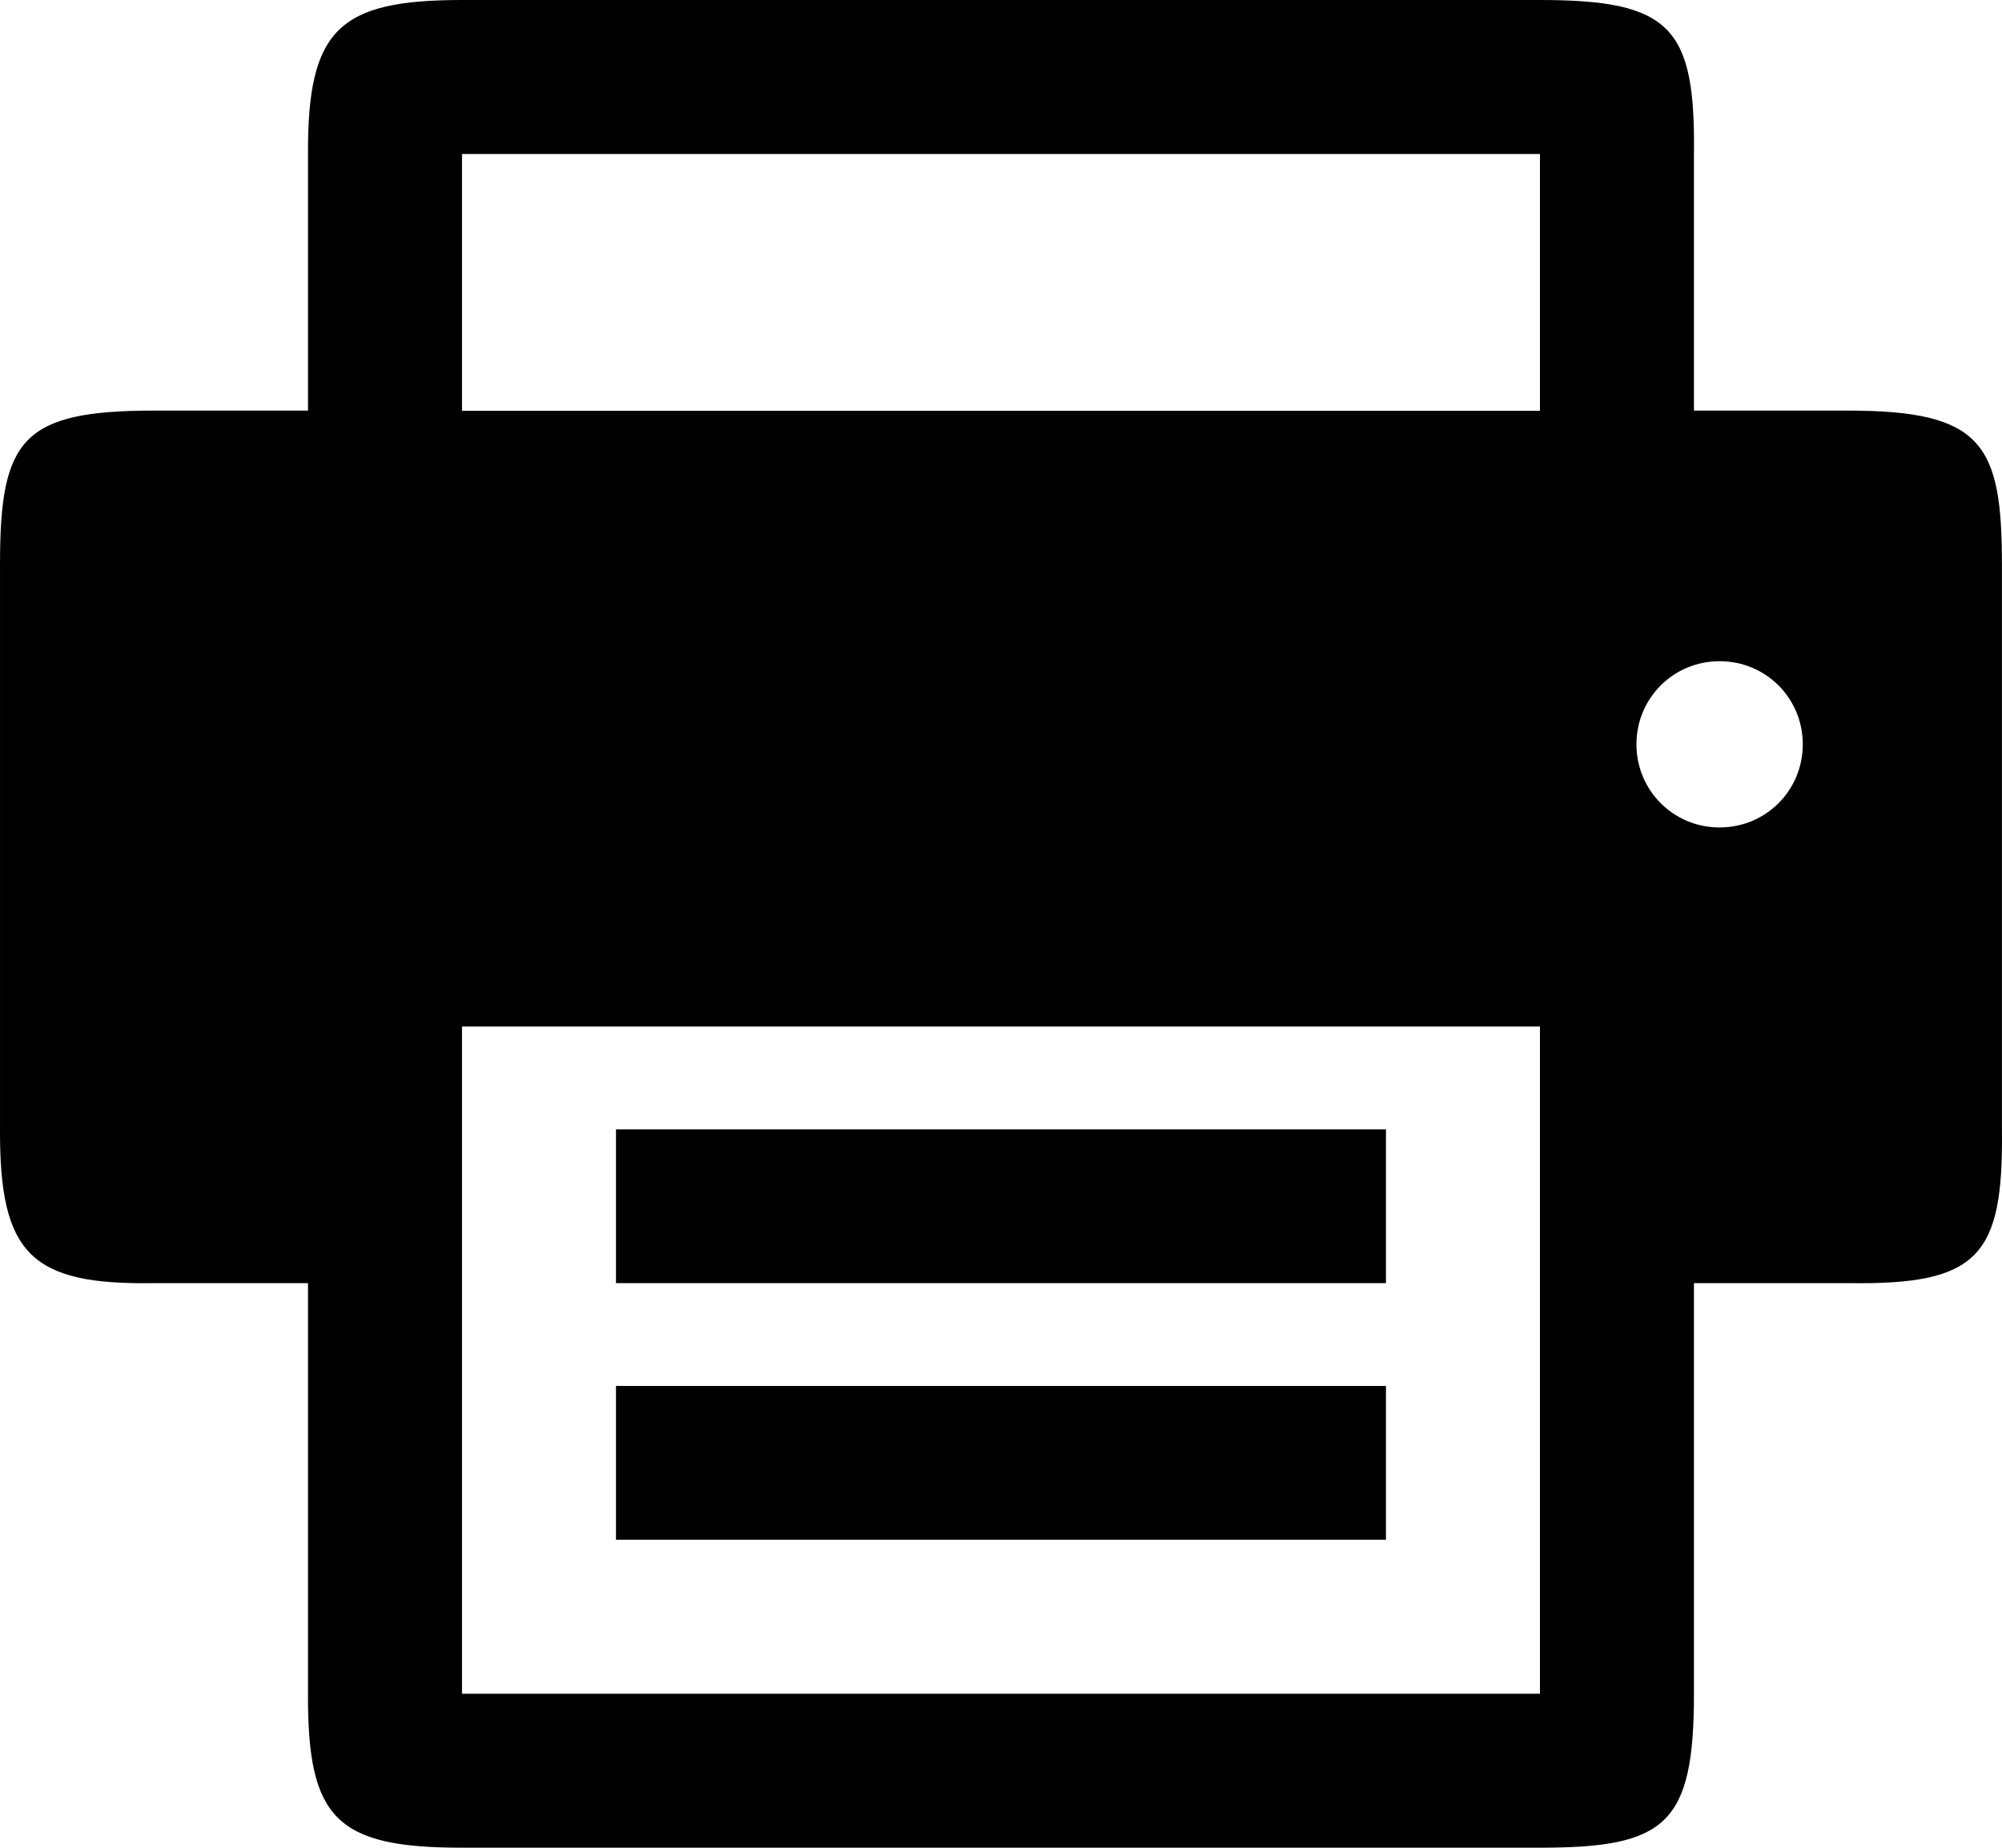 <?xml version="1.0" encoding="utf-8"?>
<!-- Generator: Adobe Illustrator 15.0.2, SVG Export Plug-In . SVG Version: 6.00 Build 0)  -->
<!DOCTYPE svg PUBLIC "-//W3C//DTD SVG 1.1//EN" "http://www.w3.org/Graphics/SVG/1.1/DTD/svg11.dtd">
<svg version="1.1" id="Layer_1" xmlns="http://www.w3.org/2000/svg" xmlns:xlink="http://www.w3.org/1999/xlink" x="0px" y="0px"
	 width="512px" height="472.6px" viewBox="0 0 512 472.6" enable-background="new 0 0 512 472.6" xml:space="preserve">
<path d="M157.534,354.501v39.332h196.917v-39.332H157.534z M157.534,288.862v39.331h196.917v-39.331H157.534z M39.385,328.193
	h39.383v105.048C78.64,465.138,85.96,472.6,118.151,472.6h275.683c32.191,0,39.383-5.937,39.383-39.358V328.193h39.384
	c33.474,0.526,39.768-6.922,39.383-39.357V144.431c0-30.852-4.986-39.408-39.383-39.408h-39.384V39.409
	C433.602,6.987,427.308,0,393.834,0H118.151C86.646,0,78.64,7.513,78.768,39.409v65.613H39.385
	c-33.871,0-39.383,7.378-39.383,39.408v144.405C-0.127,320.732,7.879,328.72,39.385,328.193z M393.834,433.216H118.151V262.555
	h275.683V433.216z M418.513,190.378c0-11.813,9.448-21.256,21.269-21.256s21.269,9.442,21.269,21.256s-9.448,21.269-21.269,21.269
	S418.513,202.191,418.513,190.378z M118.151,39.383h275.683v65.69H118.151V39.383z"/>
</svg>

